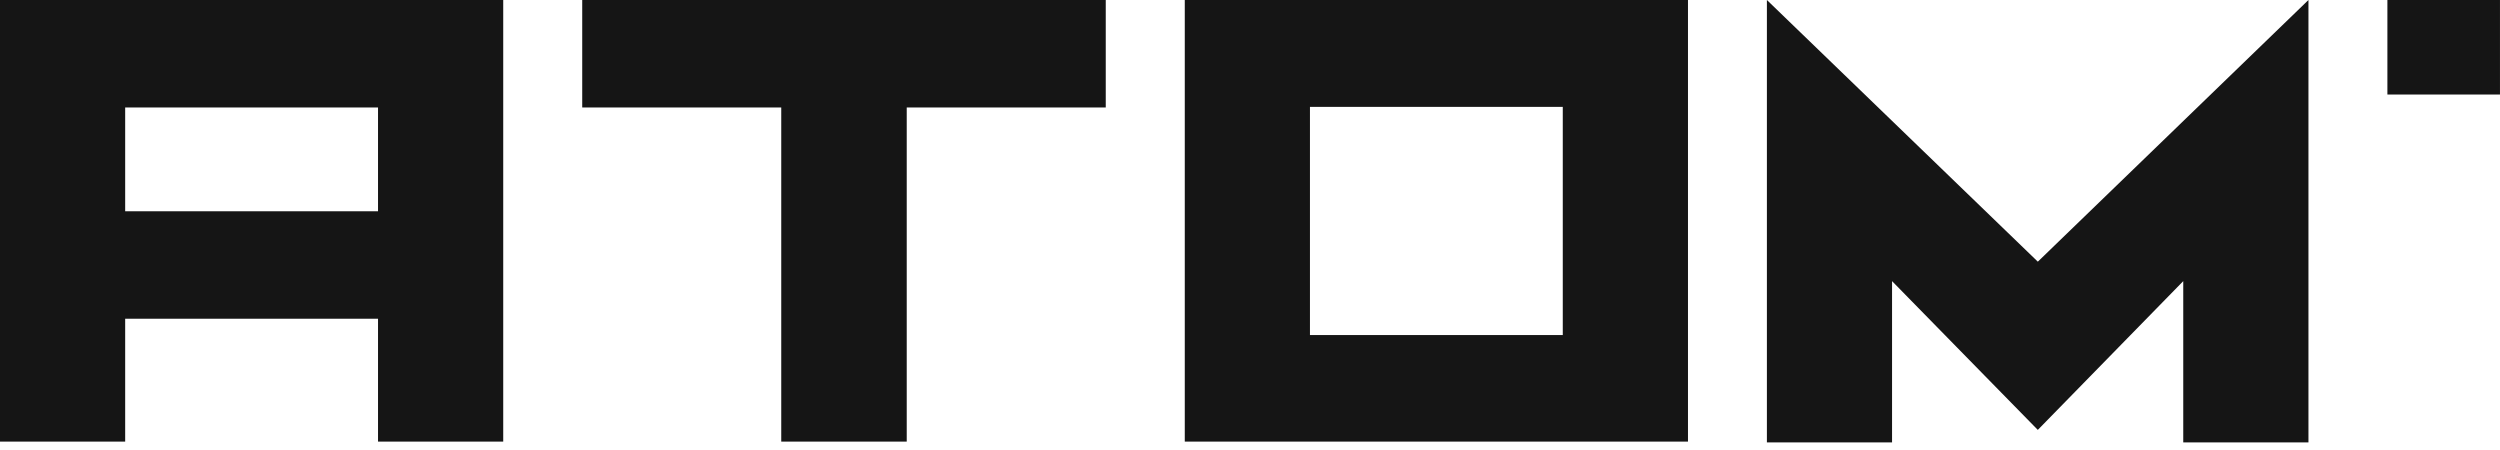 <svg width="100" height="18" viewBox="0 0 100 18" fill="none" xmlns="http://www.w3.org/2000/svg">
<path d="M15.121 17.664V12.749H5.007V17.664H0V0H20.129V17.664H15.121ZM5.007 8.451H15.121V4.299H5.007V8.451Z" fill="#151515"/>
<path d="M23.289 4.299V0H44.23V4.299H36.269V17.664H31.25V4.299H23.289Z" fill="#151515"/>
<path d="M47.391 17.664V0H67.519V17.664H47.391ZM52.398 4.275V13.402H62.511V4.275H52.398Z" fill="#151515"/>
<path d="M87.33 17.695V11.245L81.512 17.196L75.682 11.245V17.695H70.676V0L81.513 10.467L92.338 0V17.696H87.33V17.695Z" fill="#151515"/>
<path d="M99.999 3.781H95.496V0H99.999V3.781Z" fill="#151515"/>
</svg>
